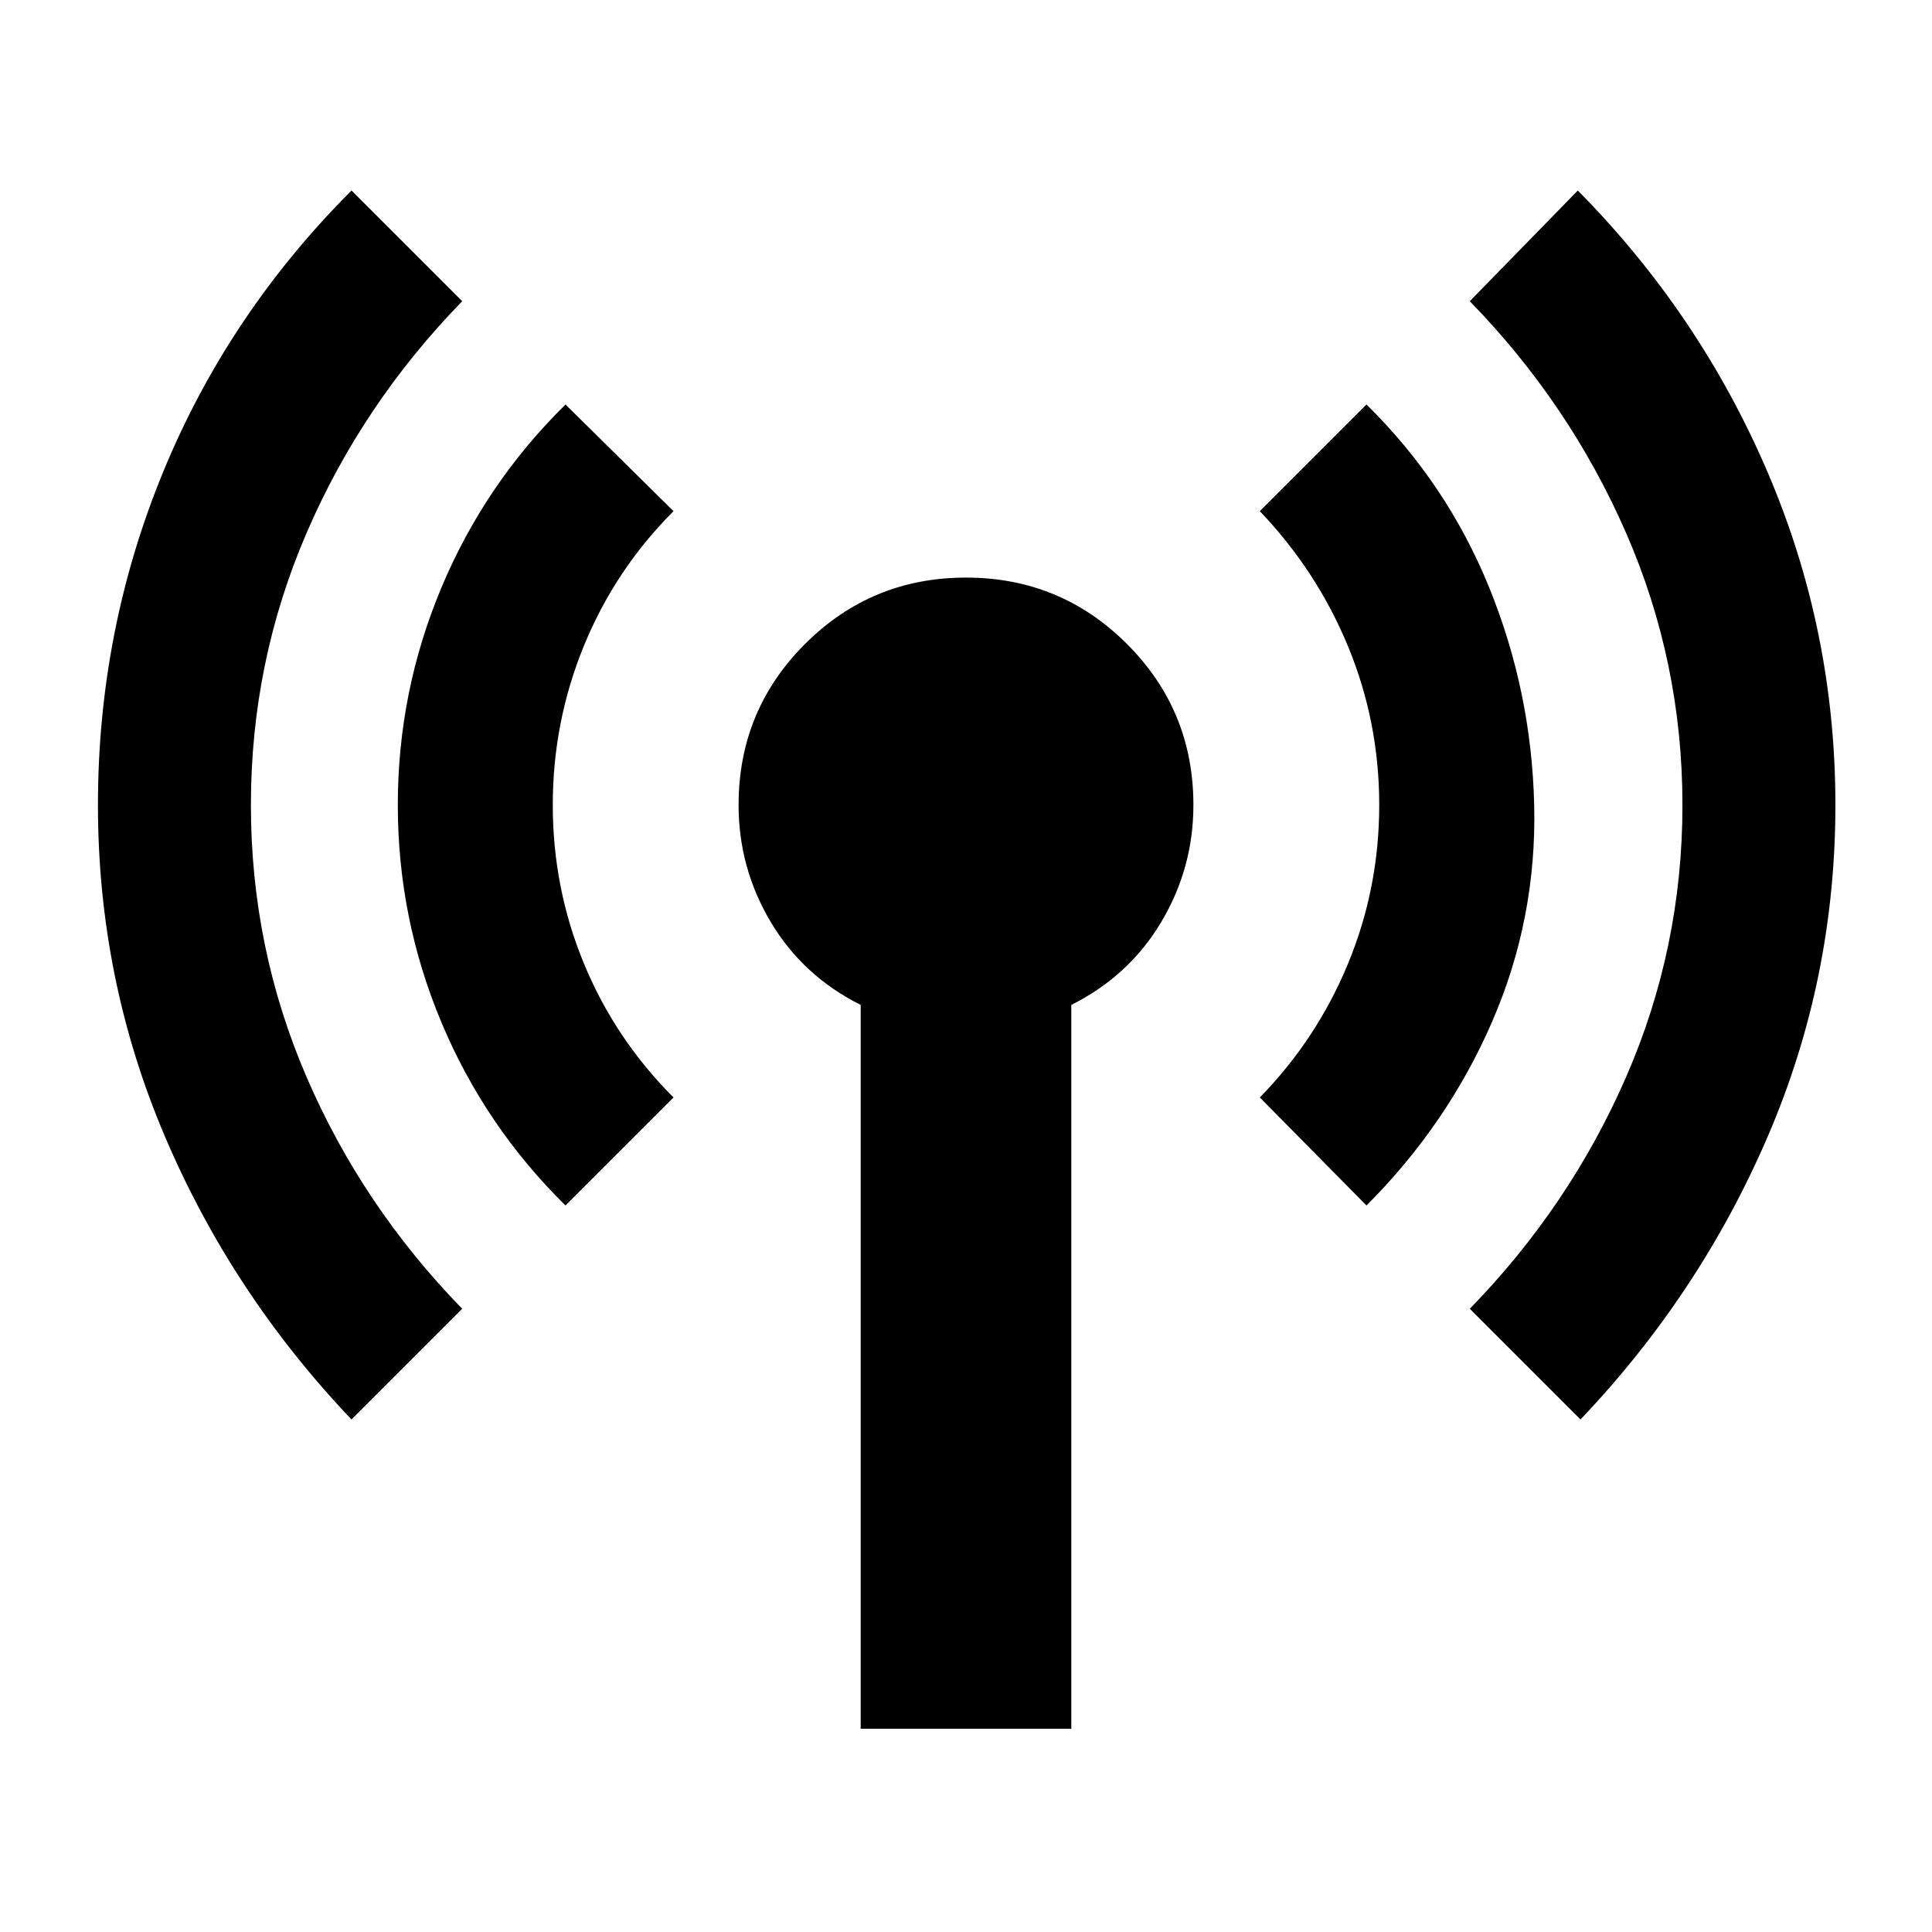 <svg xmlns="http://www.w3.org/2000/svg" height="40" viewBox="0 -960 960 960" width="40"><path d="M174.67-254.67Q115.33-317 82-395.17 48.67-473.33 48.67-560q0-86.67 32.33-165.33 32.33-78.67 93.67-140l55 55q-49.67 51-77.34 115.16Q124.67-631 124.67-560q0 71 27.66 135.17 27.67 64.16 77.34 115.16l-55 55ZM281-361q-40-39.33-61.67-91-21.66-51.67-21.66-108t21.66-108Q241-719.67 281-759l53.67 53q-29 29-44.5 66.83-15.5 37.84-15.5 79.17t15.5 78.83q15.5 37.5 44.5 66.5L281-361Zm146.67 260v-359.67Q399-475 383-501.83q-16-26.84-16-58.17 0-47 33-80t80-33q47 0 80 33t33 80q0 31.33-16 58.17-16 26.83-44.67 41.16V-101H427.67ZM679-361l-53-53.67q28.33-29 43.83-66.5t15.5-78.83q0-41.33-15.5-78.83T626-706l53-53q40 39.33 61 91t22.33 108q1.34 56.33-20.83 107.5-22.17 51.17-62.5 91.5Zm106.33 106.33-55-55q49.67-51 77.67-115.16Q836-489 836-560q0-71-28-135.17-28-64.16-77.67-115.16l53.67-55q60.67 61.33 94.33 140Q912-646.67 912-560q0 86.67-33.67 164.83-33.66 78.17-93 140.5Z"/></svg>